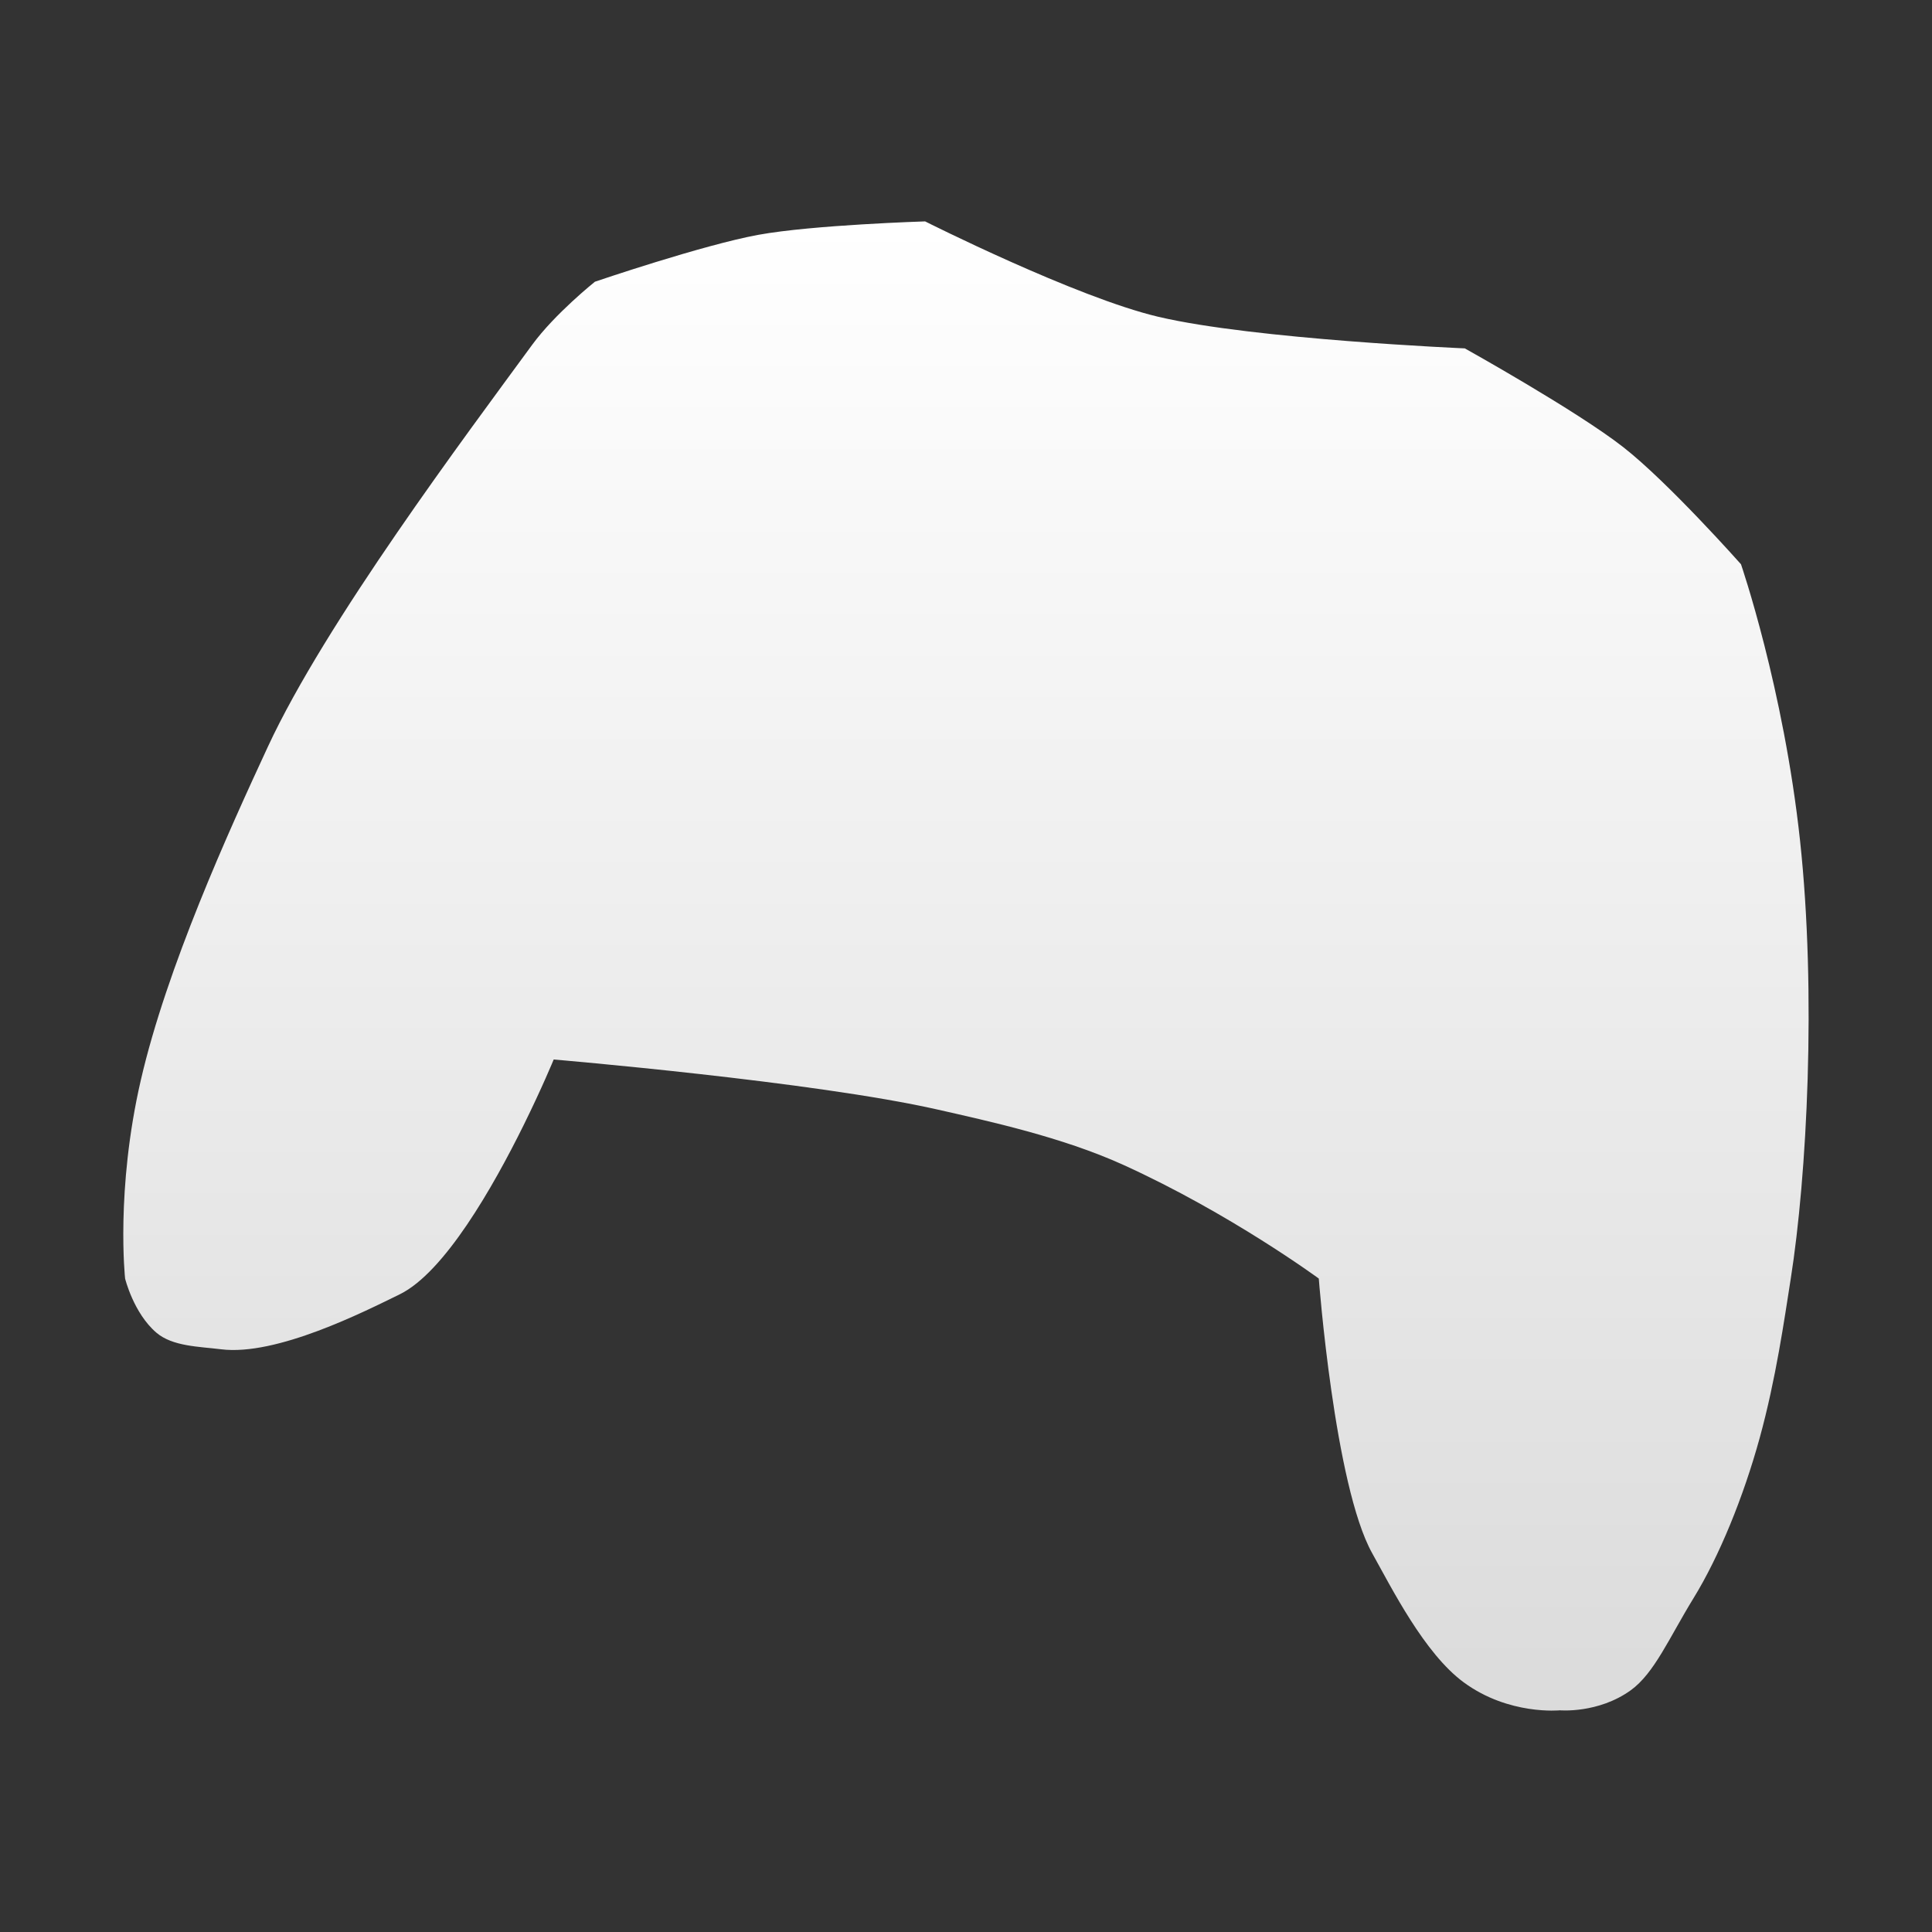<svg version="1.1" xmlns="http://www.w3.org/2000/svg" xmlns:xlink="http://www.w3.org/1999/xlink" width="164.936" height="164.936" viewBox="0,0,164.936,164.936"><rect x="0" y="0" width="164.936" height="164.936" fill="#333333" stroke="none"/><defs><linearGradient x1="240" y1="116.432" x2="240" y2="243.568" gradientUnits="userSpaceOnUse" id="color-1"><stop offset="0" stop-color="#ffffff"/><stop offset="1" stop-color="#dbdbdb"/></linearGradient></defs><g transform="translate(-157.532,-97.532)"><g data-paper-data="{&quot;isPaintingLayer&quot;:true}" fill-rule="nonzero" stroke-width="0" stroke-linejoin="miter" stroke-miterlimit="10" stroke-dasharray="" stroke-dashoffset="0" style="mix-blend-mode: normal"><path d="M290.716,243.542c0,0 -4.367,0.449 -8.225,-2.387c-3.359,-2.47 -6.136,-8.02 -7.812,-11.019c-3.224,-5.77 -4.561,-23.453 -4.561,-23.453c0,0 -7.563,-5.564 -16.701,-9.711c-5.223,-2.37 -11.507,-3.731 -15.806,-4.708c-10.576,-2.404 -32.81,-4.281 -32.81,-4.281c0,0 -1,2.432 -2.575,5.621c-2.595,5.253 -6.752,12.56 -10.571,14.426c-3.014,1.473 -10.516,5.285 -15.253,4.691c-1.866,-0.234 -4.139,-0.235 -5.525,-1.422c-1.943,-1.665 -2.665,-4.615 -2.665,-4.615c0,0 -0.823,-7.553 1.34,-16.932c2.222,-9.635 7.475,-21.197 10.851,-28.476c4.922,-10.613 16.886,-26.552 22.557,-34.303c1.955,-2.672 5.362,-5.39 5.362,-5.39c0,0 9.193,-3.134 13.956,-4.004c4.628,-0.846 14.23,-1.146 14.23,-1.146c0,0 12.889,6.492 19.924,8.148c8.157,1.919 26.15,2.693 26.15,2.693c0,0 9.537,5.311 13.528,8.431c3.864,3.02 10.051,9.999 10.051,9.999c0,0 3.638,10.564 5.042,23.591c1.411,13.094 0.585,28.674 -0.796,37.418c-0.548,3.473 -1.258,8.52 -2.652,13.588c-1.387,5.042 -3.454,10.105 -5.642,13.663c-2.077,3.378 -3.348,6.424 -5.376,7.877c-2.777,1.989 -6.025,1.703 -6.025,1.703z" fill="url(#color-1)" stroke="#000000" stroke-linecap="round"/><path d="M157.532,262.468v-164.936h164.936v164.936z" fill="none" stroke="none" stroke-linecap="butt"/></g></g></svg><!--rotationCenter:82.468175:82.468175-->